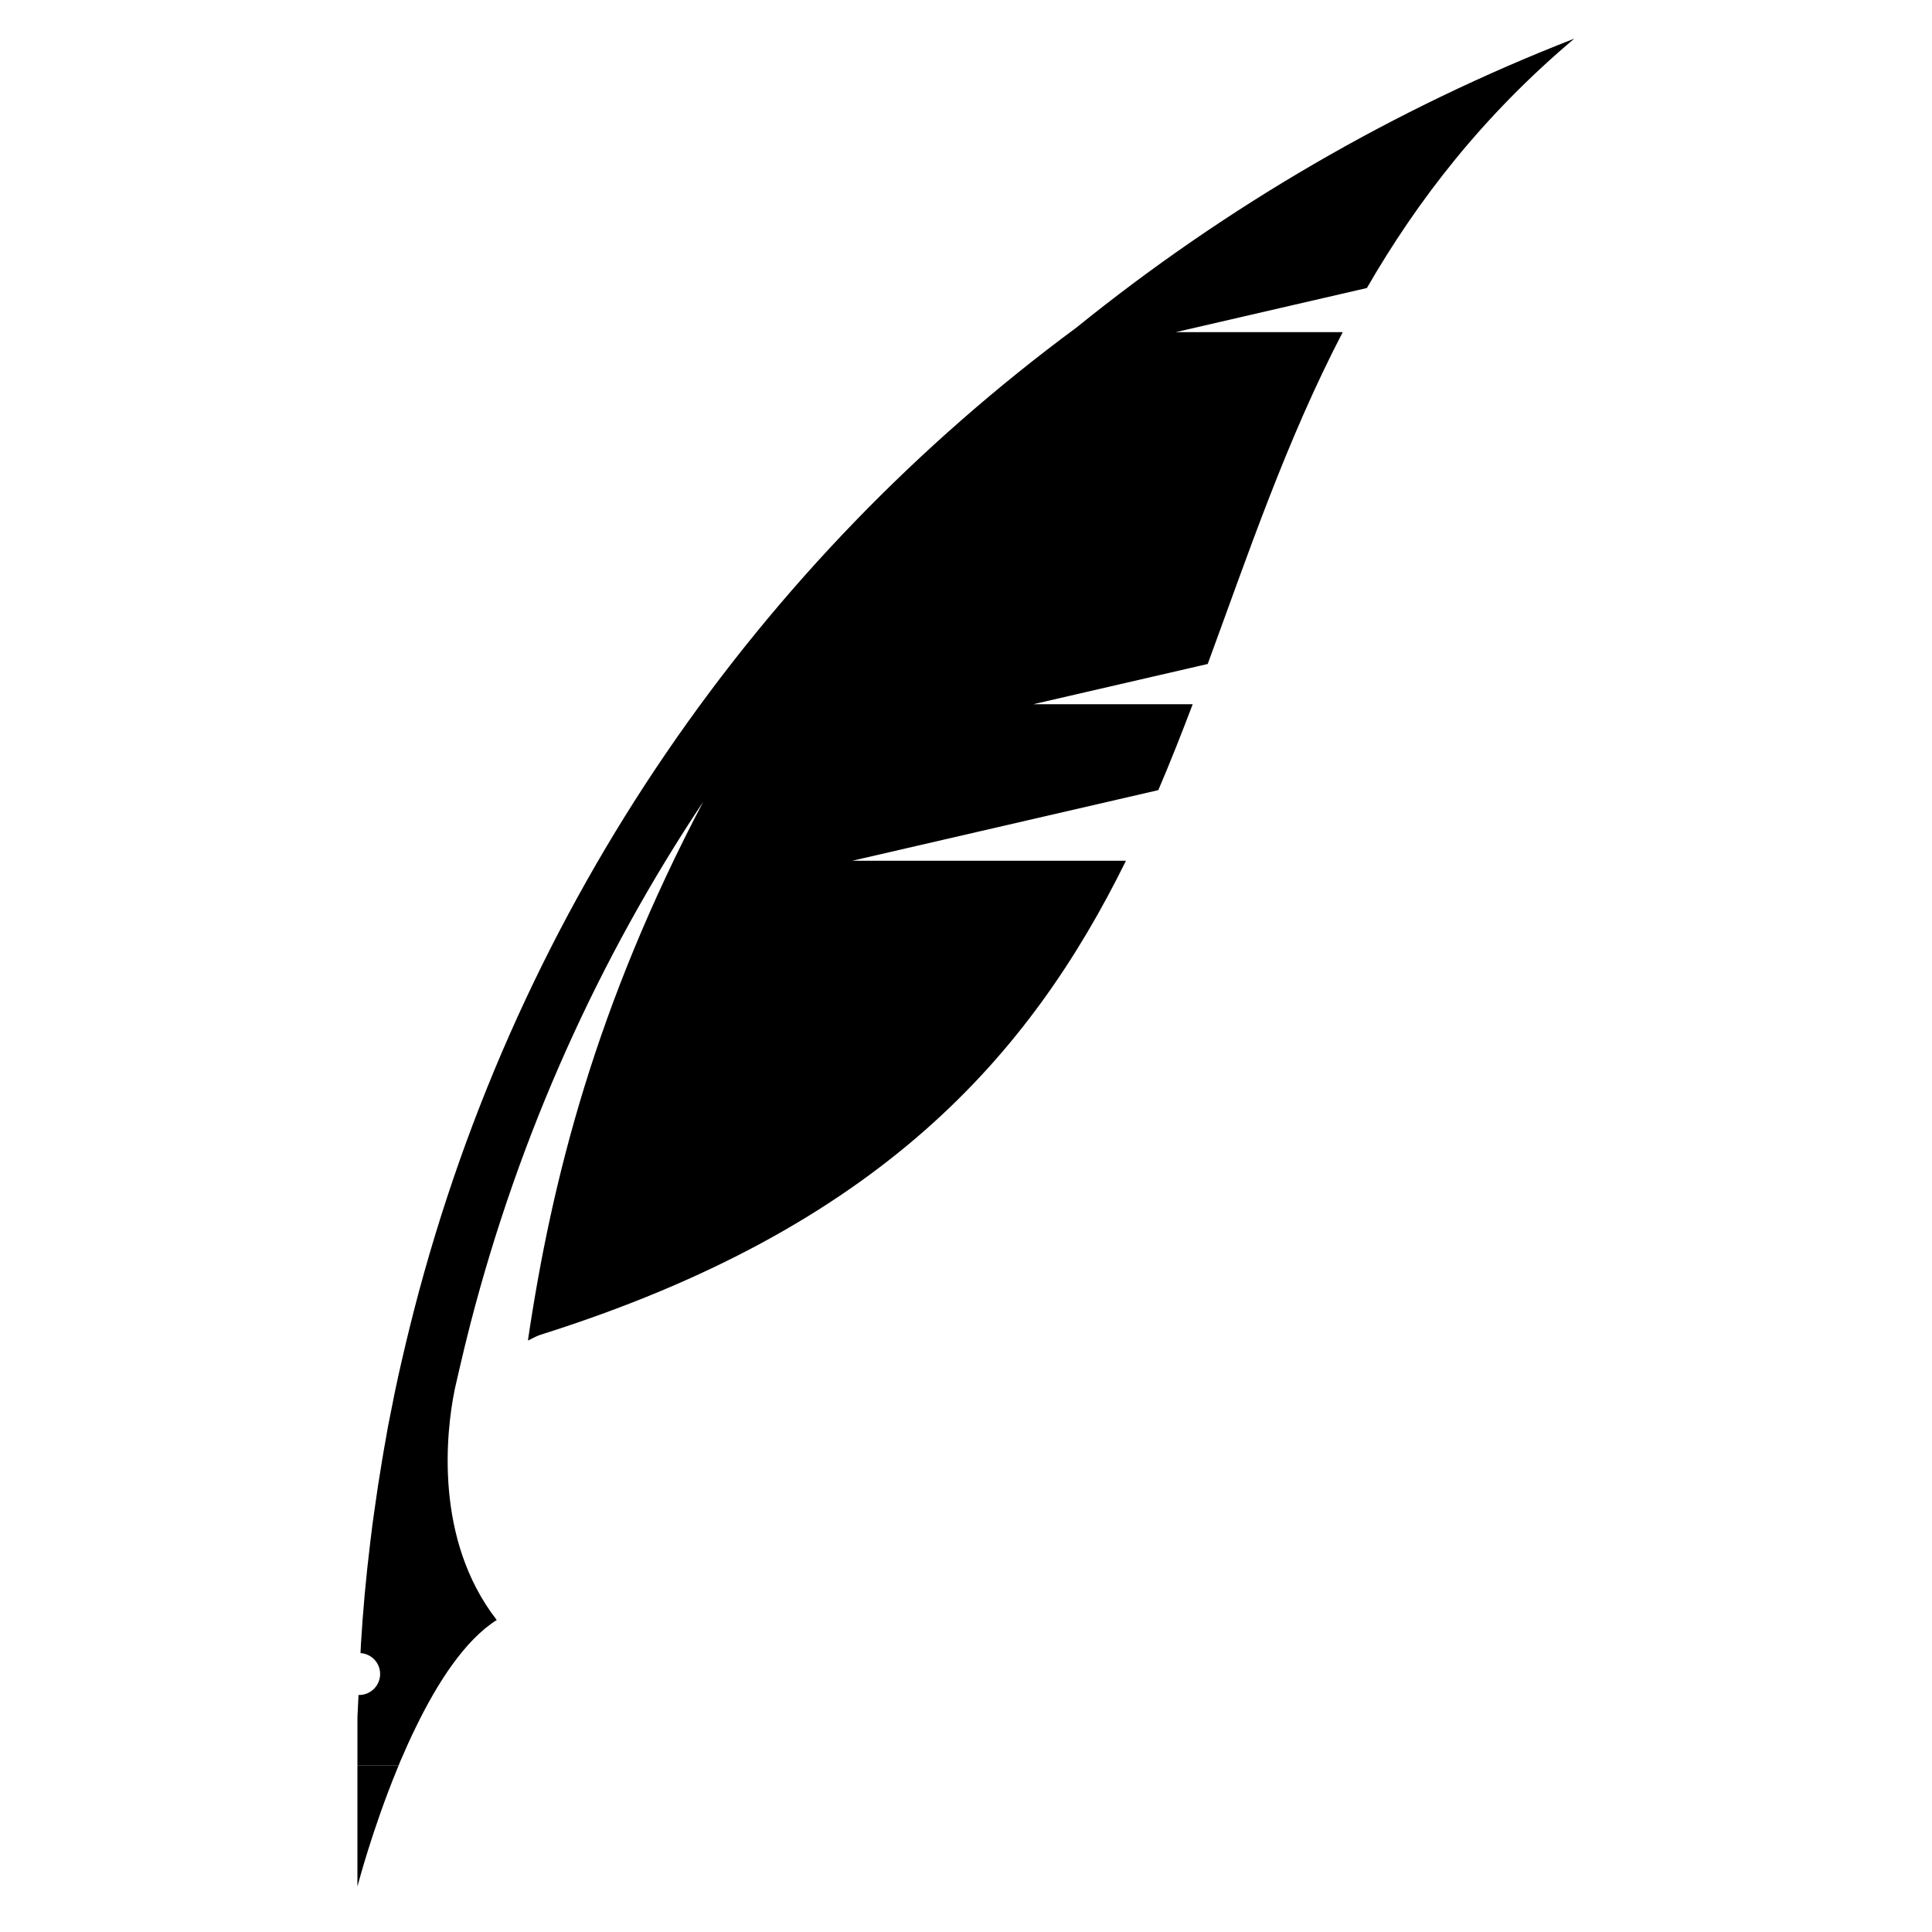 <svg width="200" height="200" viewBox="0 0 200 200" fill="none" xmlns="http://www.w3.org/2000/svg">
<path d="M141.5 29.815C146.756 20.715 153.504 11.981 162.968 4C144.348 11.25 126.948 21.36 111.418 33.92C78.728 58.07 53.808 93.19 42.868 135.6C42.268 137.93 41.718 140.26 41.198 142.58V142.6C41.088 143.13 40.968 143.66 40.858 144.18C40.802 144.45 40.754 144.72 40.699 144.991C40.519 145.874 40.339 146.76 40.171 147.64C40.15 147.755 40.132 147.866 40.111 147.98C40.035 148.39 39.968 148.8 39.895 149.21C39.843 149.48 39.796 149.75 39.751 150.011C39.69 150.359 39.634 150.702 39.575 151.048C39.259 152.921 38.973 154.793 38.717 156.664C38.665 157.036 38.613 157.407 38.561 157.781C38.5 158.223 38.45 158.662 38.398 159.102C38.372 159.308 38.342 159.515 38.317 159.722C38.319 159.721 38.32 159.72 38.322 159.719V159.722C37.892 163.232 37.572 166.732 37.362 170.222L37.319 171.126C38.452 171.202 39.351 172.136 39.351 173.288C39.351 174.49 38.376 175.465 37.174 175.465C37.153 175.465 37.134 175.459 37.113 175.459L37.092 175.902L37.002 177.752V182.772H41.262C41.312 182.622 41.382 182.472 41.442 182.322C41.942 181.162 42.462 179.982 43.032 178.832C45.302 174.152 48.142 169.772 51.422 167.702C44.942 159.362 46.172 148.262 47.062 143.892C47.073 143.825 47.087 143.765 47.101 143.703C47.238 143.094 47.374 142.492 47.52 141.882C47.89 140.282 48.27 138.692 48.68 137.102C53.8 117.282 62.06 99.112 72.8 82.992C61.73 104.032 57.12 122.032 54.65 138.772C55.08 138.582 55.482 138.323 55.93 138.182C91.096 127.102 106.617 109.258 116.561 89.102H88.24L119.909 81.794C121.161 78.862 122.333 75.894 123.468 72.902H106.96L125.022 68.734C129.229 57.299 133.155 45.616 139 34.382H121.72L141.5 29.815Z" fill="black"/>
<path d="M37 195.302C37 195.302 38.49 189.512 41.12 183.112C41.16 183.002 41.21 182.882 41.26 182.772H37V195.302Z" fill="black"/>
</svg>
